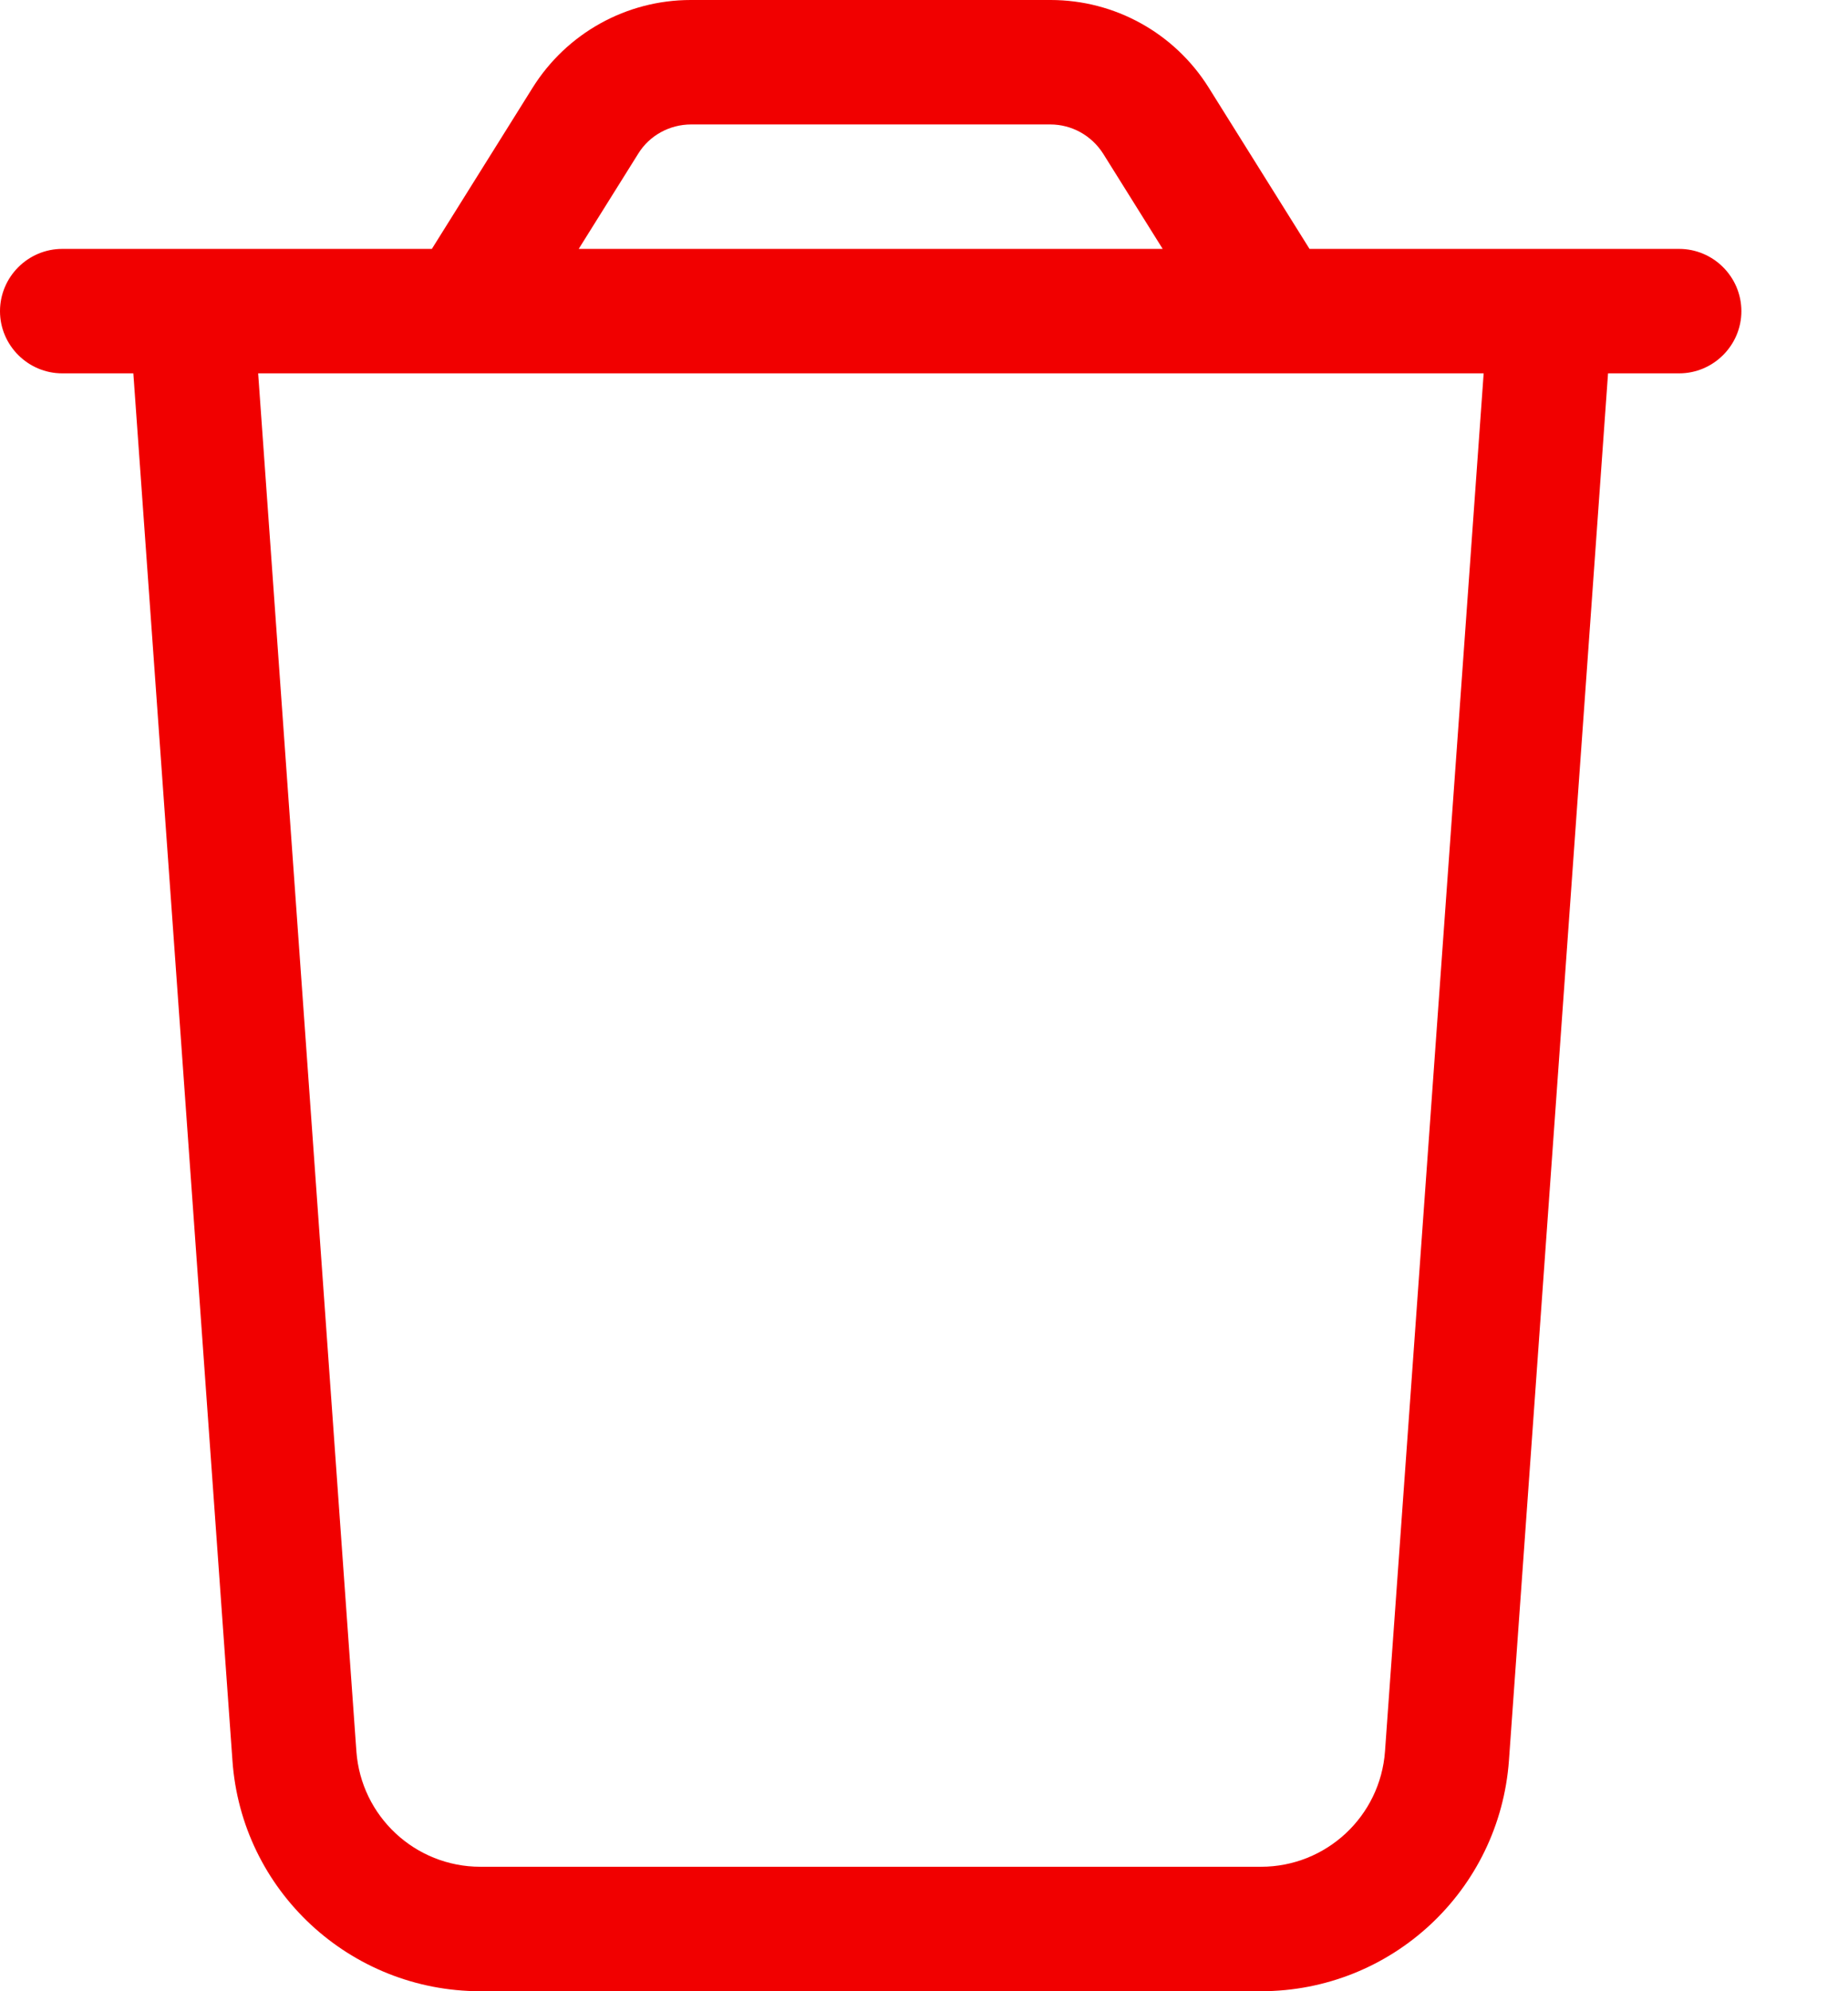 <svg width="13" height="14" viewBox="0 0 13 14" fill="none" xmlns="http://www.w3.org/2000/svg">
<path d="M4.859 0.875H7.388C7.539 0.875 7.678 0.952 7.76 1.08L8.179 1.75H4.071L4.49 1.08C4.569 0.952 4.711 0.875 4.862 0.875H4.859ZM9.212 1.75L8.504 0.618C8.263 0.232 7.842 0 7.391 0H4.859C4.408 0 3.987 0.232 3.746 0.618L3.038 1.75H1.753H0.875H0.438C0.197 1.75 0 1.947 0 2.188C0 2.428 0.197 2.625 0.438 2.625H0.938L1.635 12.376C1.698 13.292 2.461 14 3.38 14H8.87C9.789 14 10.549 13.292 10.615 12.376L11.312 2.625H11.812C12.053 2.625 12.25 2.428 12.25 2.188C12.25 1.947 12.053 1.75 11.812 1.75H11.375H10.497H9.209H9.212ZM10.437 2.625L9.743 12.313C9.71 12.77 9.33 13.125 8.87 13.125H3.38C2.92 13.125 2.54 12.77 2.507 12.313L1.816 2.625H10.437Z" fill="#F10000"/>
</svg>
